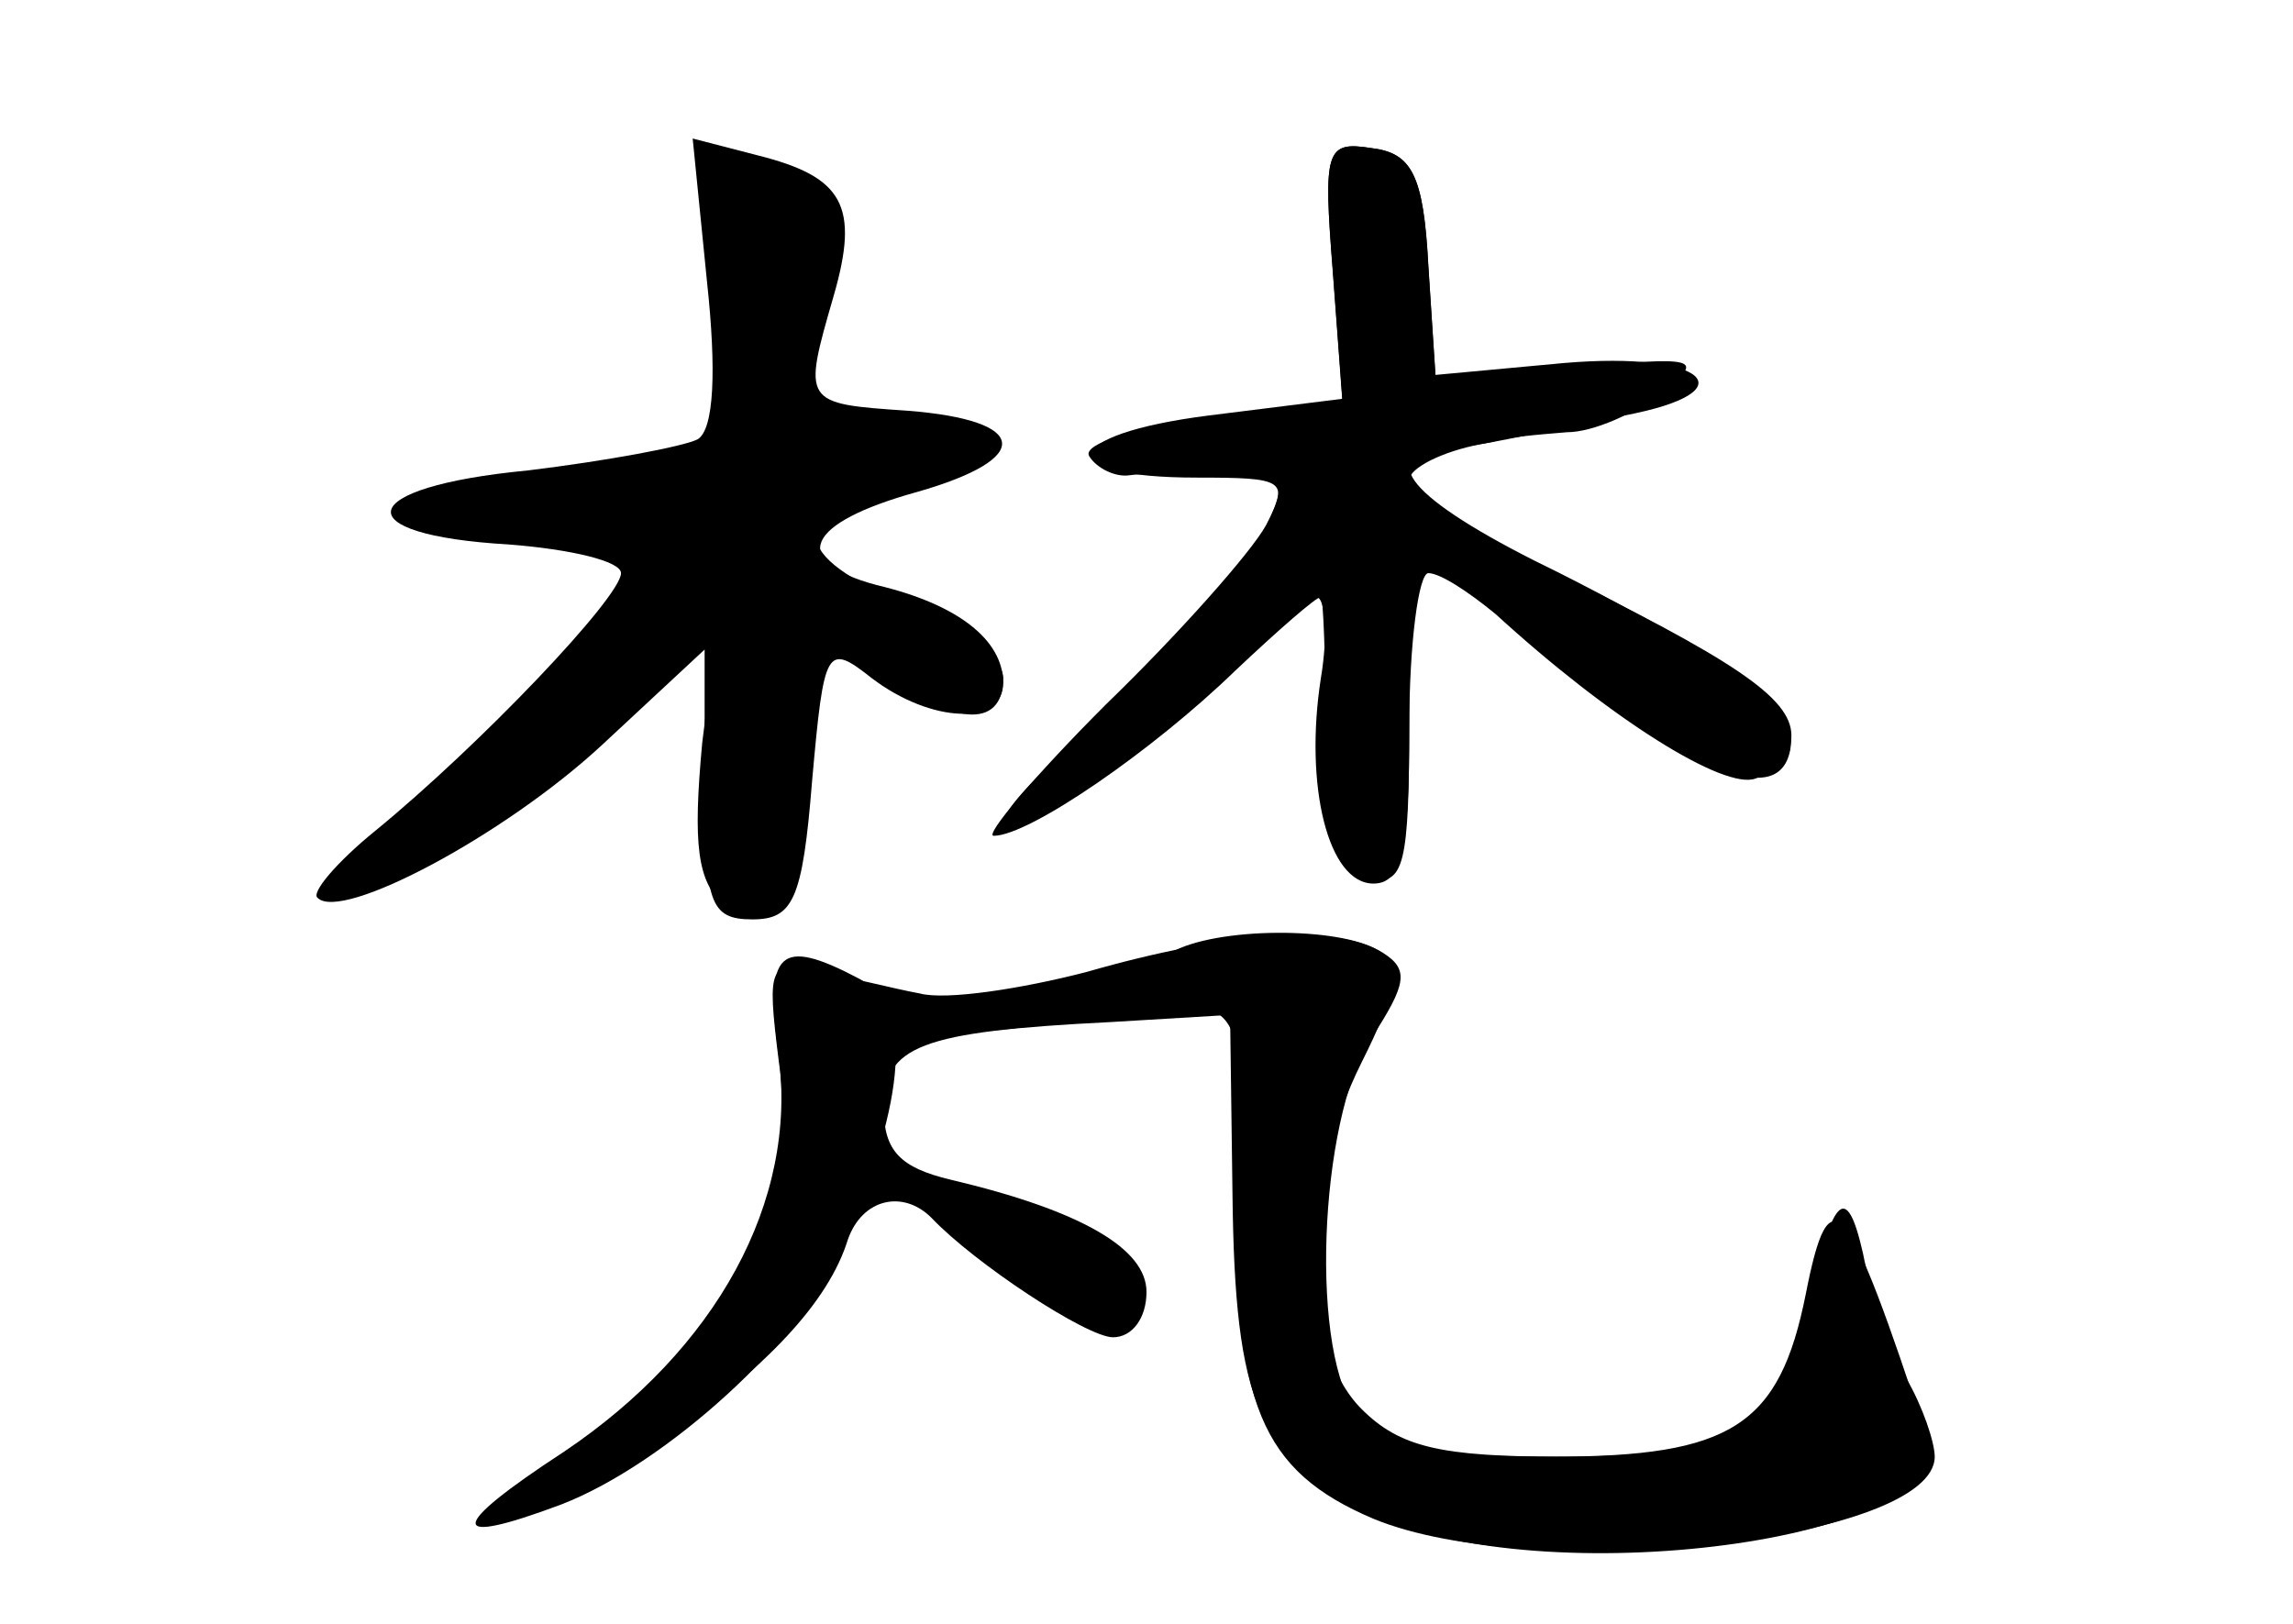 <?xml version="1.0" standalone="no"?>
<!DOCTYPE svg PUBLIC "-//W3C//DTD SVG 20010904//EN"
 "http://www.w3.org/TR/2001/REC-SVG-20010904/DTD/svg10.dtd">
<svg version="1.0" xmlns="http://www.w3.org/2000/svg"
 width="96pt" height="68pt" viewBox="0 0 96 68"
 preserveAspectRatio="xMidYMid meet">
<g transform="translate(0,68) scale(0.1,-0.1)" fill="#000000" stroke="none">
<g id="part-0" class="char-part">
  <path d="M296 562 c4 -37 3 -62 -4 -66 -6 -3 -38 -9 -71 -13 -73 -7 -77 -27
-8 -31 26 -2 47 -7 47 -12 0 -10 -59 -72 -103 -108 -16 -13 -27 -26 -24 -28
10 -10 78 26 119 64 l43 40 0 -56 c0 -50 2 -57 20 -57 17 0 21 8 25 58 5 56 6
58 25 43 25 -19 55 -20 55 -2 0 18 -19 33 -53 41 -37 10 -30 26 17 39 49 14
47 30 -4 34 -44 3 -44 3 -31 48 11 38 4 50 -32 59 l-27 7 6 -60z"/>
  <path d="M558 566 l4 -54 -56 -7 c-31 -4 -53 -11 -50 -16 3 -5 11 -9 17 -8 7
1 24 1 40 0 27 -1 27 -1 13 -30 -9 -16 -37 -47 -63 -70 -26 -22 -45 -42 -42
-45 3 -3 15 3 26 14 12 10 23 17 25 15 2 -3 20 11 38 30 19 19 37 35 41 35 4
0 5 -16 2 -34 -7 -45 3 -86 22 -86 12 0 15 14 15 65 0 36 4 65 8 65 5 0 17 -8
28 -17 48 -44 96 -74 109 -69 35 13 7 41 -82 86 -60 29 -78 48 -50 52 6 0 17
2 22 3 6 2 19 3 31 4 11 0 29 8 40 17 18 14 15 15 -38 10 l-57 -4 -3 46 c-2
39 -7 48 -24 50 -19 3 -20 -1 -16 -52z"/>
  <path d="M455 273 c-27 -7 -59 -12 -70 -9 -11 2 -30 7 -42 9 -21 5 -22 3 -17
-37 8 -53 -19 -111 -73 -155 -46 -38 -30 -41 23 -5 45 31 71 59 79 85 6 17 23
21 35 9 18 -19 65 -50 76 -50 8 0 14 8 14 19 0 18 -27 34 -82 47 -21 5 -28 12
-28 30 0 26 15 32 95 36 l50 3 1 -75 c1 -88 11 -111 58 -134 72 -34 246 -11
233 31 -34 104 -41 112 -51 61 -11 -55 -31 -68 -106 -68 -51 0 -71 4 -81 17
-21 24 -17 124 5 158 15 23 16 29 5 36 -19 12 -65 9 -124 -8z"/>
</g>
<g id="part-1" class="char-part">
  <path d="M298 551 l4 -60 -49 -6 c-78 -10 -97 -24 -35 -24 28 -1 52 -4 52 -8
0 -18 -41 -68 -85 -104 -26 -21 -41 -39 -32 -39 21 0 87 46 120 83 l28 32 -7
-56 c-4 -43 -2 -58 9 -68 22 -17 37 14 37 74 l0 46 26 -20 c32 -25 54 -27 54
-5 0 9 -17 22 -40 31 -50 20 -51 38 -4 50 43 10 41 28 -4 27 l-32 -1 2 51 c3
48 1 51 -22 54 -25 3 -25 2 -22 -57z"/>
</g>
<g id="part-2" class="char-part">
  <path d="M558 567 l4 -54 -56 -7 c-63 -8 -66 -26 -5 -26 37 0 39 -1 29 -20 -6
-11 -36 -45 -67 -75 -30 -30 -51 -55 -47 -55 15 0 67 36 101 69 18 17 34 31
36 31 1 0 2 -26 2 -57 0 -47 3 -58 18 -61 15 -3 17 5 17 68 l0 72 65 -52 c62
-49 95 -59 95 -28 0 16 -25 32 -102 70 -32 15 -58 31 -58 37 0 5 14 12 30 15
17 3 44 9 60 12 53 10 34 27 -25 22 l-54 -5 -3 46 c-2 38 -7 47 -24 49 -19 3
-20 -1 -16 -51z"/>
</g>
<g id="part-3" class="char-part">
  <path d="M326 238 c8 -61 -26 -123 -90 -166 -49 -32 -49 -40 -1 -22 44 17 102
70 118 108 27 64 29 100 7 112 -34 18 -40 12 -34 -32z"/>
</g>
<g id="part-4" class="char-part">
  <path d="M490 281 c-8 -5 -36 -12 -63 -15 -26 -4 -45 -11 -43 -15 3 -4 27 -4
53 0 88 14 83 18 81 -68 -2 -91 10 -119 57 -139 68 -28 235 -9 235 26 0 6 -5
21 -12 33 -6 12 -15 36 -18 52 -7 31 -13 25 -24 -27 -10 -46 -31 -58 -102 -58
-51 0 -68 4 -84 20 -26 26 -26 93 0 145 15 30 17 41 7 47 -16 10 -68 10 -87
-1z"/>
</g>
<g id="part-5" class="char-part">
  <path d="M403 167 c10 -7 28 -20 39 -29 23 -20 45 -14 25 6 -17 18 -53 36 -69
35 -8 0 -6 -5 5 -12z"/>
</g>
</g>
</svg>